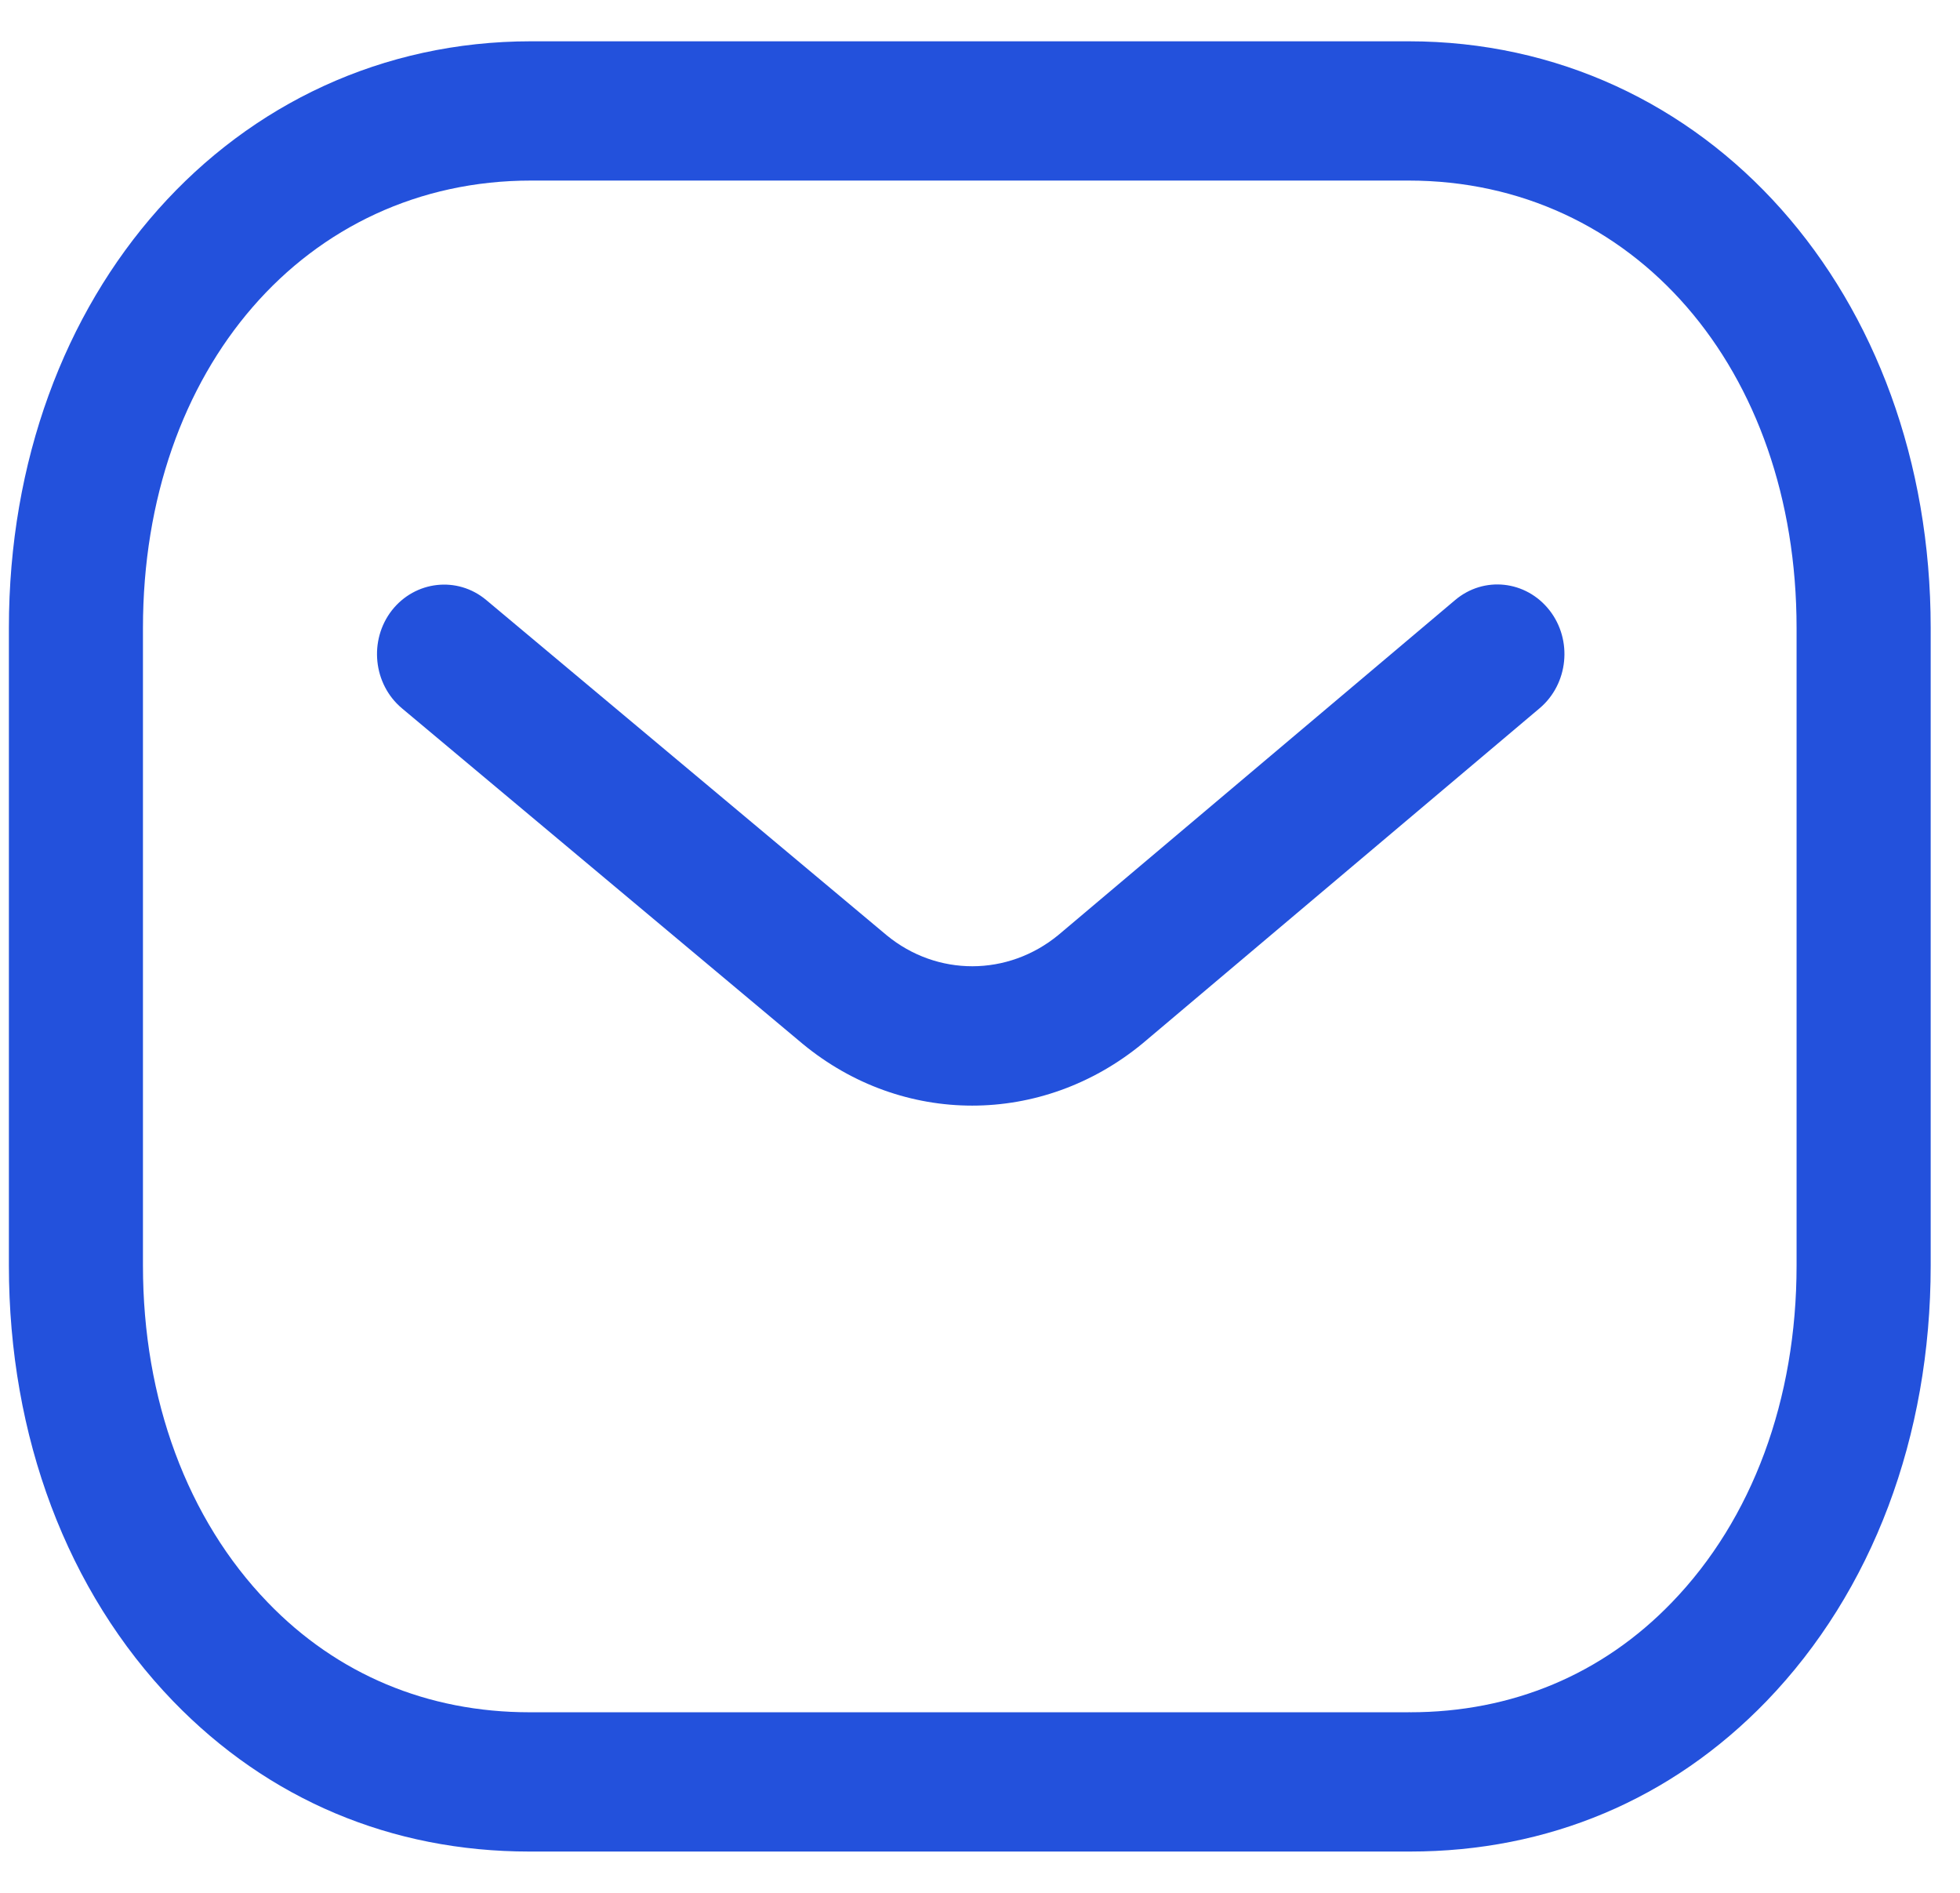 <svg width="29" height="28" viewBox="0 0 39 38" fill="none" xmlns="http://www.w3.org/2000/svg">
<path fill-rule="evenodd" clip-rule="evenodd" d="M28.106 0.829C34.083 0.829 38.59 5.893 38.59 12.607V25.407C38.59 28.844 37.419 31.949 35.293 34.152C33.385 36.125 30.91 37.171 28.135 37.171H10.45C7.68 37.171 5.207 36.127 3.297 34.152C1.17 31.949 0 28.844 0 25.407V12.607C0 5.893 4.507 0.829 10.484 0.829H28.106ZM28.106 3.625H10.484C5.97 3.625 2.692 7.402 2.692 12.607V25.407C2.692 28.096 3.583 30.499 5.198 32.17C6.591 33.615 8.409 34.375 10.455 34.375H28.106C28.11 34.371 28.124 34.375 28.135 34.375C30.183 34.375 31.999 33.615 33.392 32.17C35.009 30.499 35.897 28.096 35.897 25.407V12.607C35.897 7.402 32.62 3.625 28.106 3.625ZM30.935 12.251C31.403 12.849 31.315 13.729 30.739 14.217L22.763 20.949C21.754 21.78 20.548 22.196 19.343 22.196C18.143 22.196 16.945 21.784 15.944 20.96L7.894 14.221C7.314 13.736 7.224 12.855 7.689 12.255C8.158 11.657 9.005 11.562 9.583 12.044L17.626 18.776C18.636 19.607 20.059 19.607 21.077 18.768L29.039 12.048C29.617 11.558 30.464 11.651 30.935 12.251Z" fill="#2351DC"/>
</svg>
